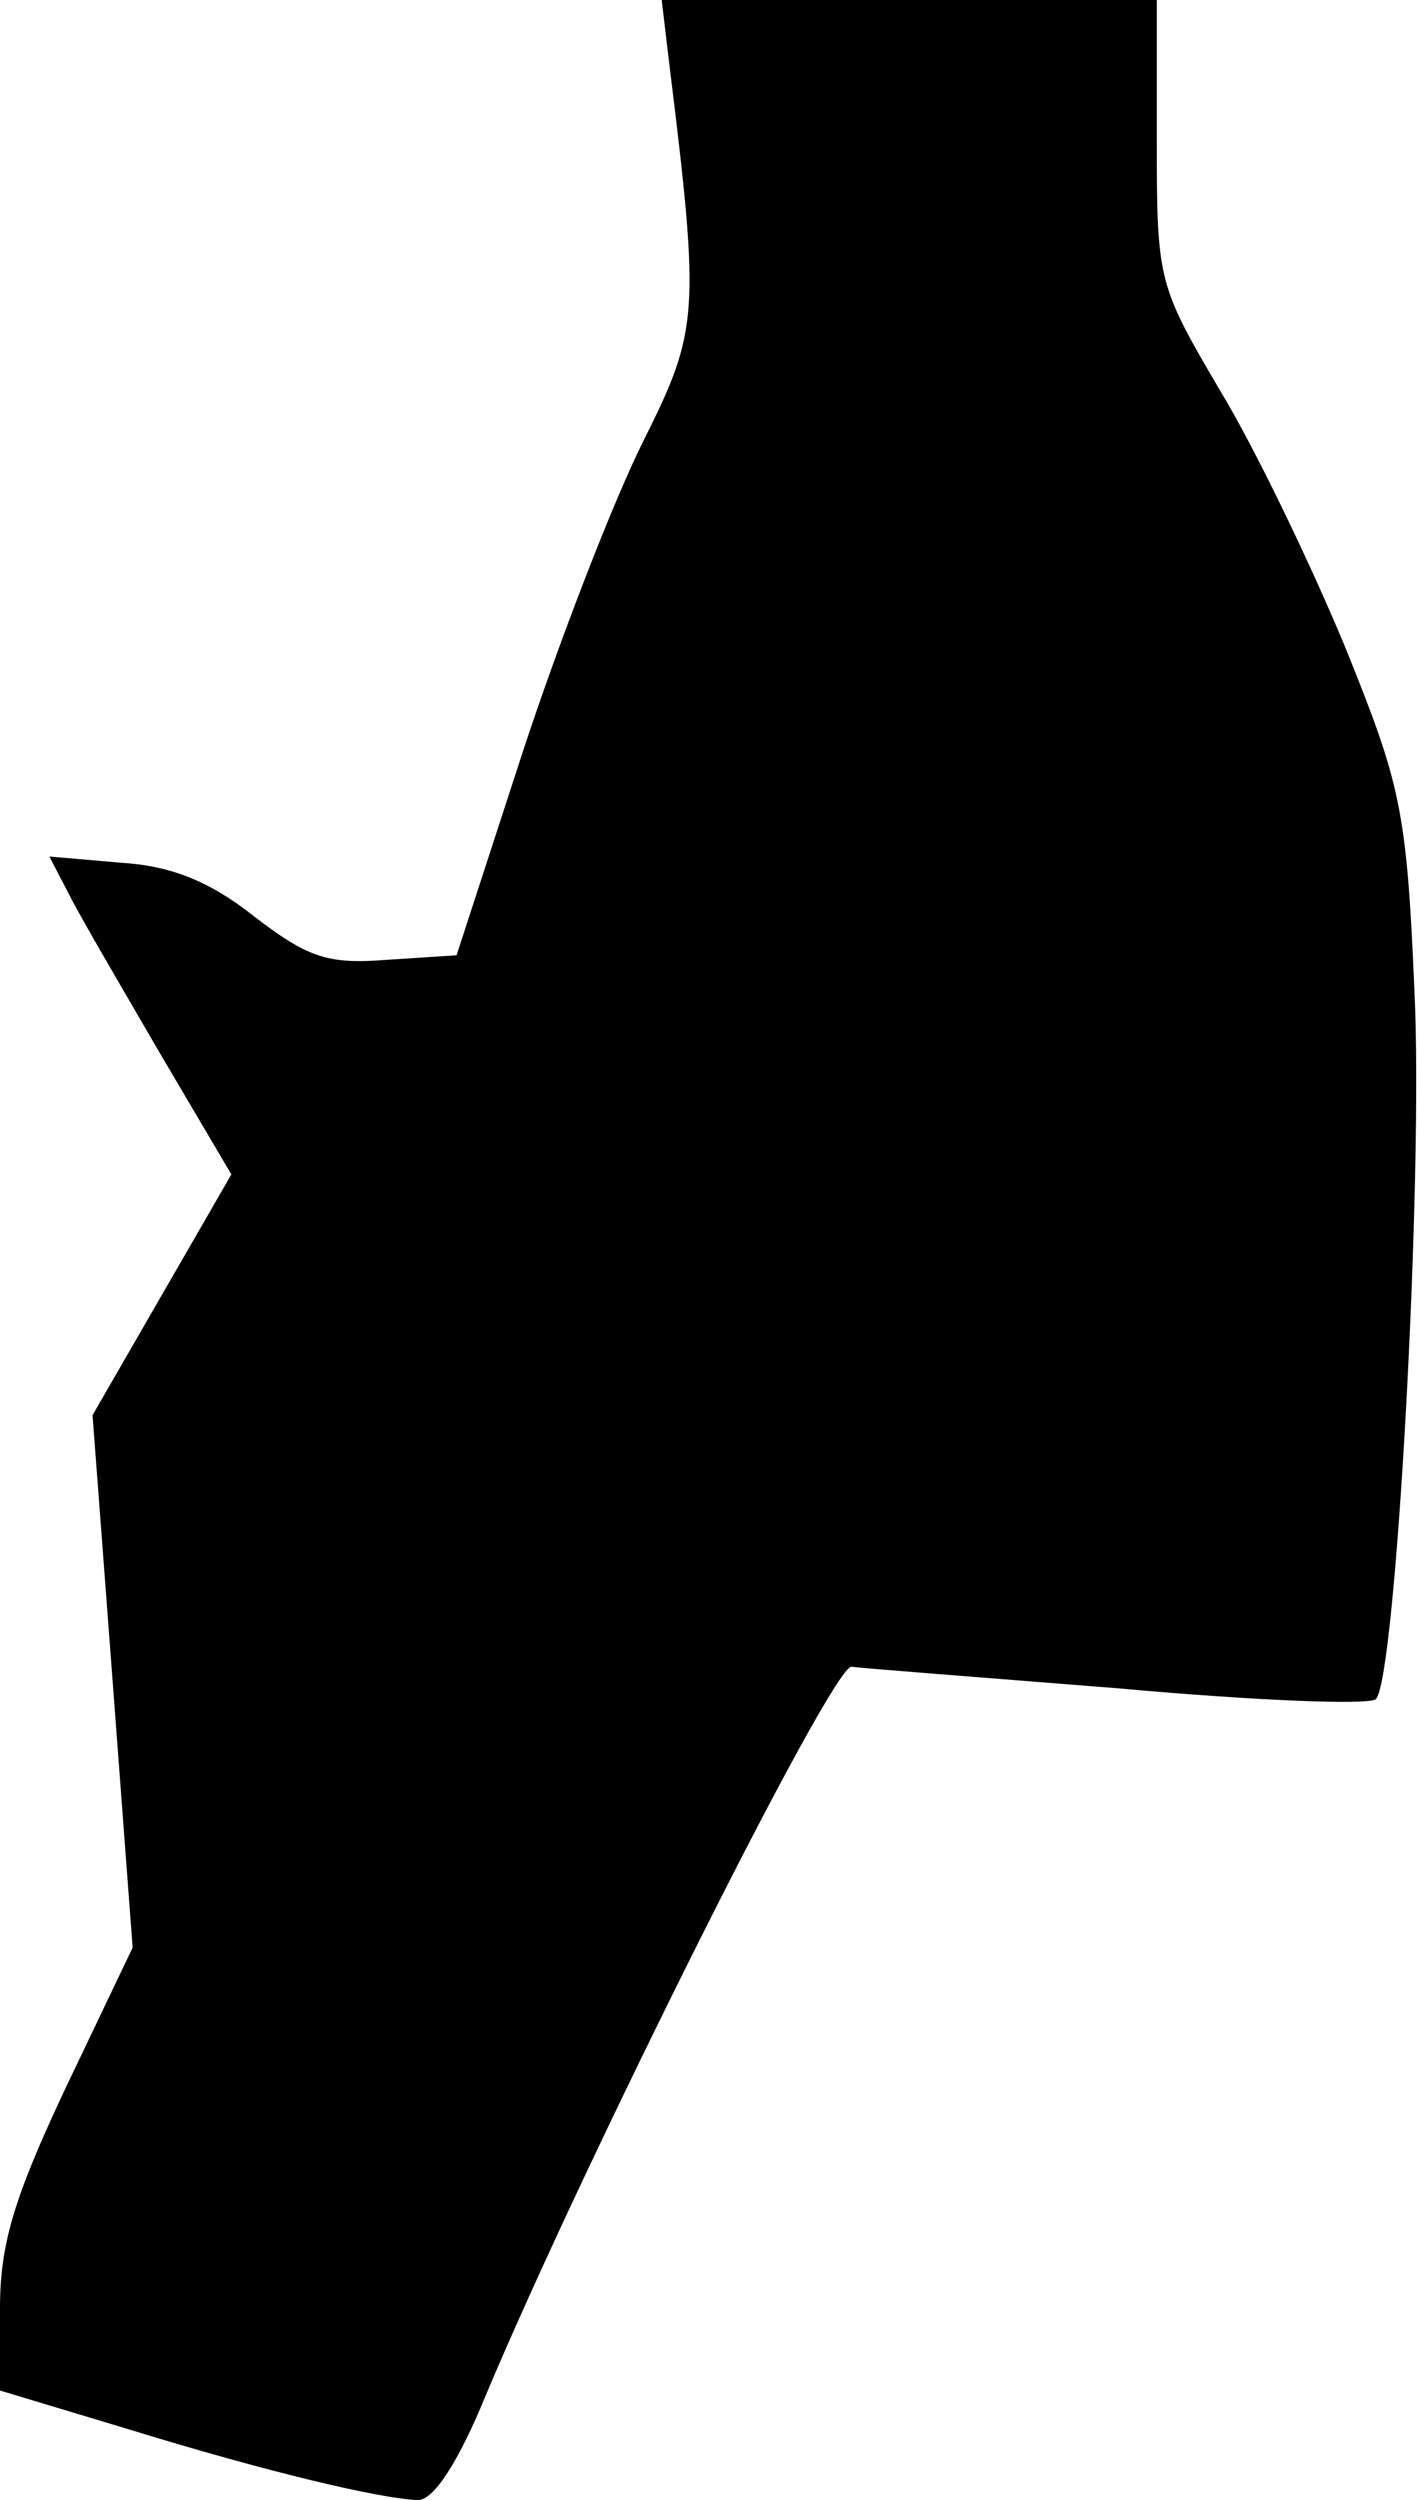 <?xml version="1.0" standalone="no"?>
<!DOCTYPE svg PUBLIC "-//W3C//DTD SVG 20010904//EN"
 "http://www.w3.org/TR/2001/REC-SVG-20010904/DTD/svg10.dtd">
<svg version="1.0" xmlns="http://www.w3.org/2000/svg"
 width="92pt" height="162pt" viewBox="0 0 92 162"
 preserveAspectRatio="xMidYMid meet">
<g transform="translate(0,162) scale(0.1,-0.1)"
fill="#000000" stroke="none">
<path fill="#000000" stroke="none" d="M434 1578 c20 -162 19 -172 -17 -244
-19 -38 -54 -128 -78 -201 l-43 -132 -46 -3 c-38 -3 -51 2 -85 28 -29 23 -54
33 -87 35 l-46 4 13 -25 c7 -14 34 -60 59 -103 l46 -78 -45 -78 -45 -78 13
-172 13 -173 -43 -90 c-34 -72 -43 -102 -43 -144 l0 -53 83 -25 c91 -28 163
-45 188 -46 10 0 26 24 44 68 63 150 224 472 237 472 7 -1 85 -7 173 -14 88
-8 163 -11 167 -7 13 12 31 338 25 460 -5 117 -9 133 -45 222 -22 53 -58 128
-81 166 -40 68 -41 71 -41 161 l0 92 -161 0 -160 0 5 -42z"/>
</g>
</svg>
